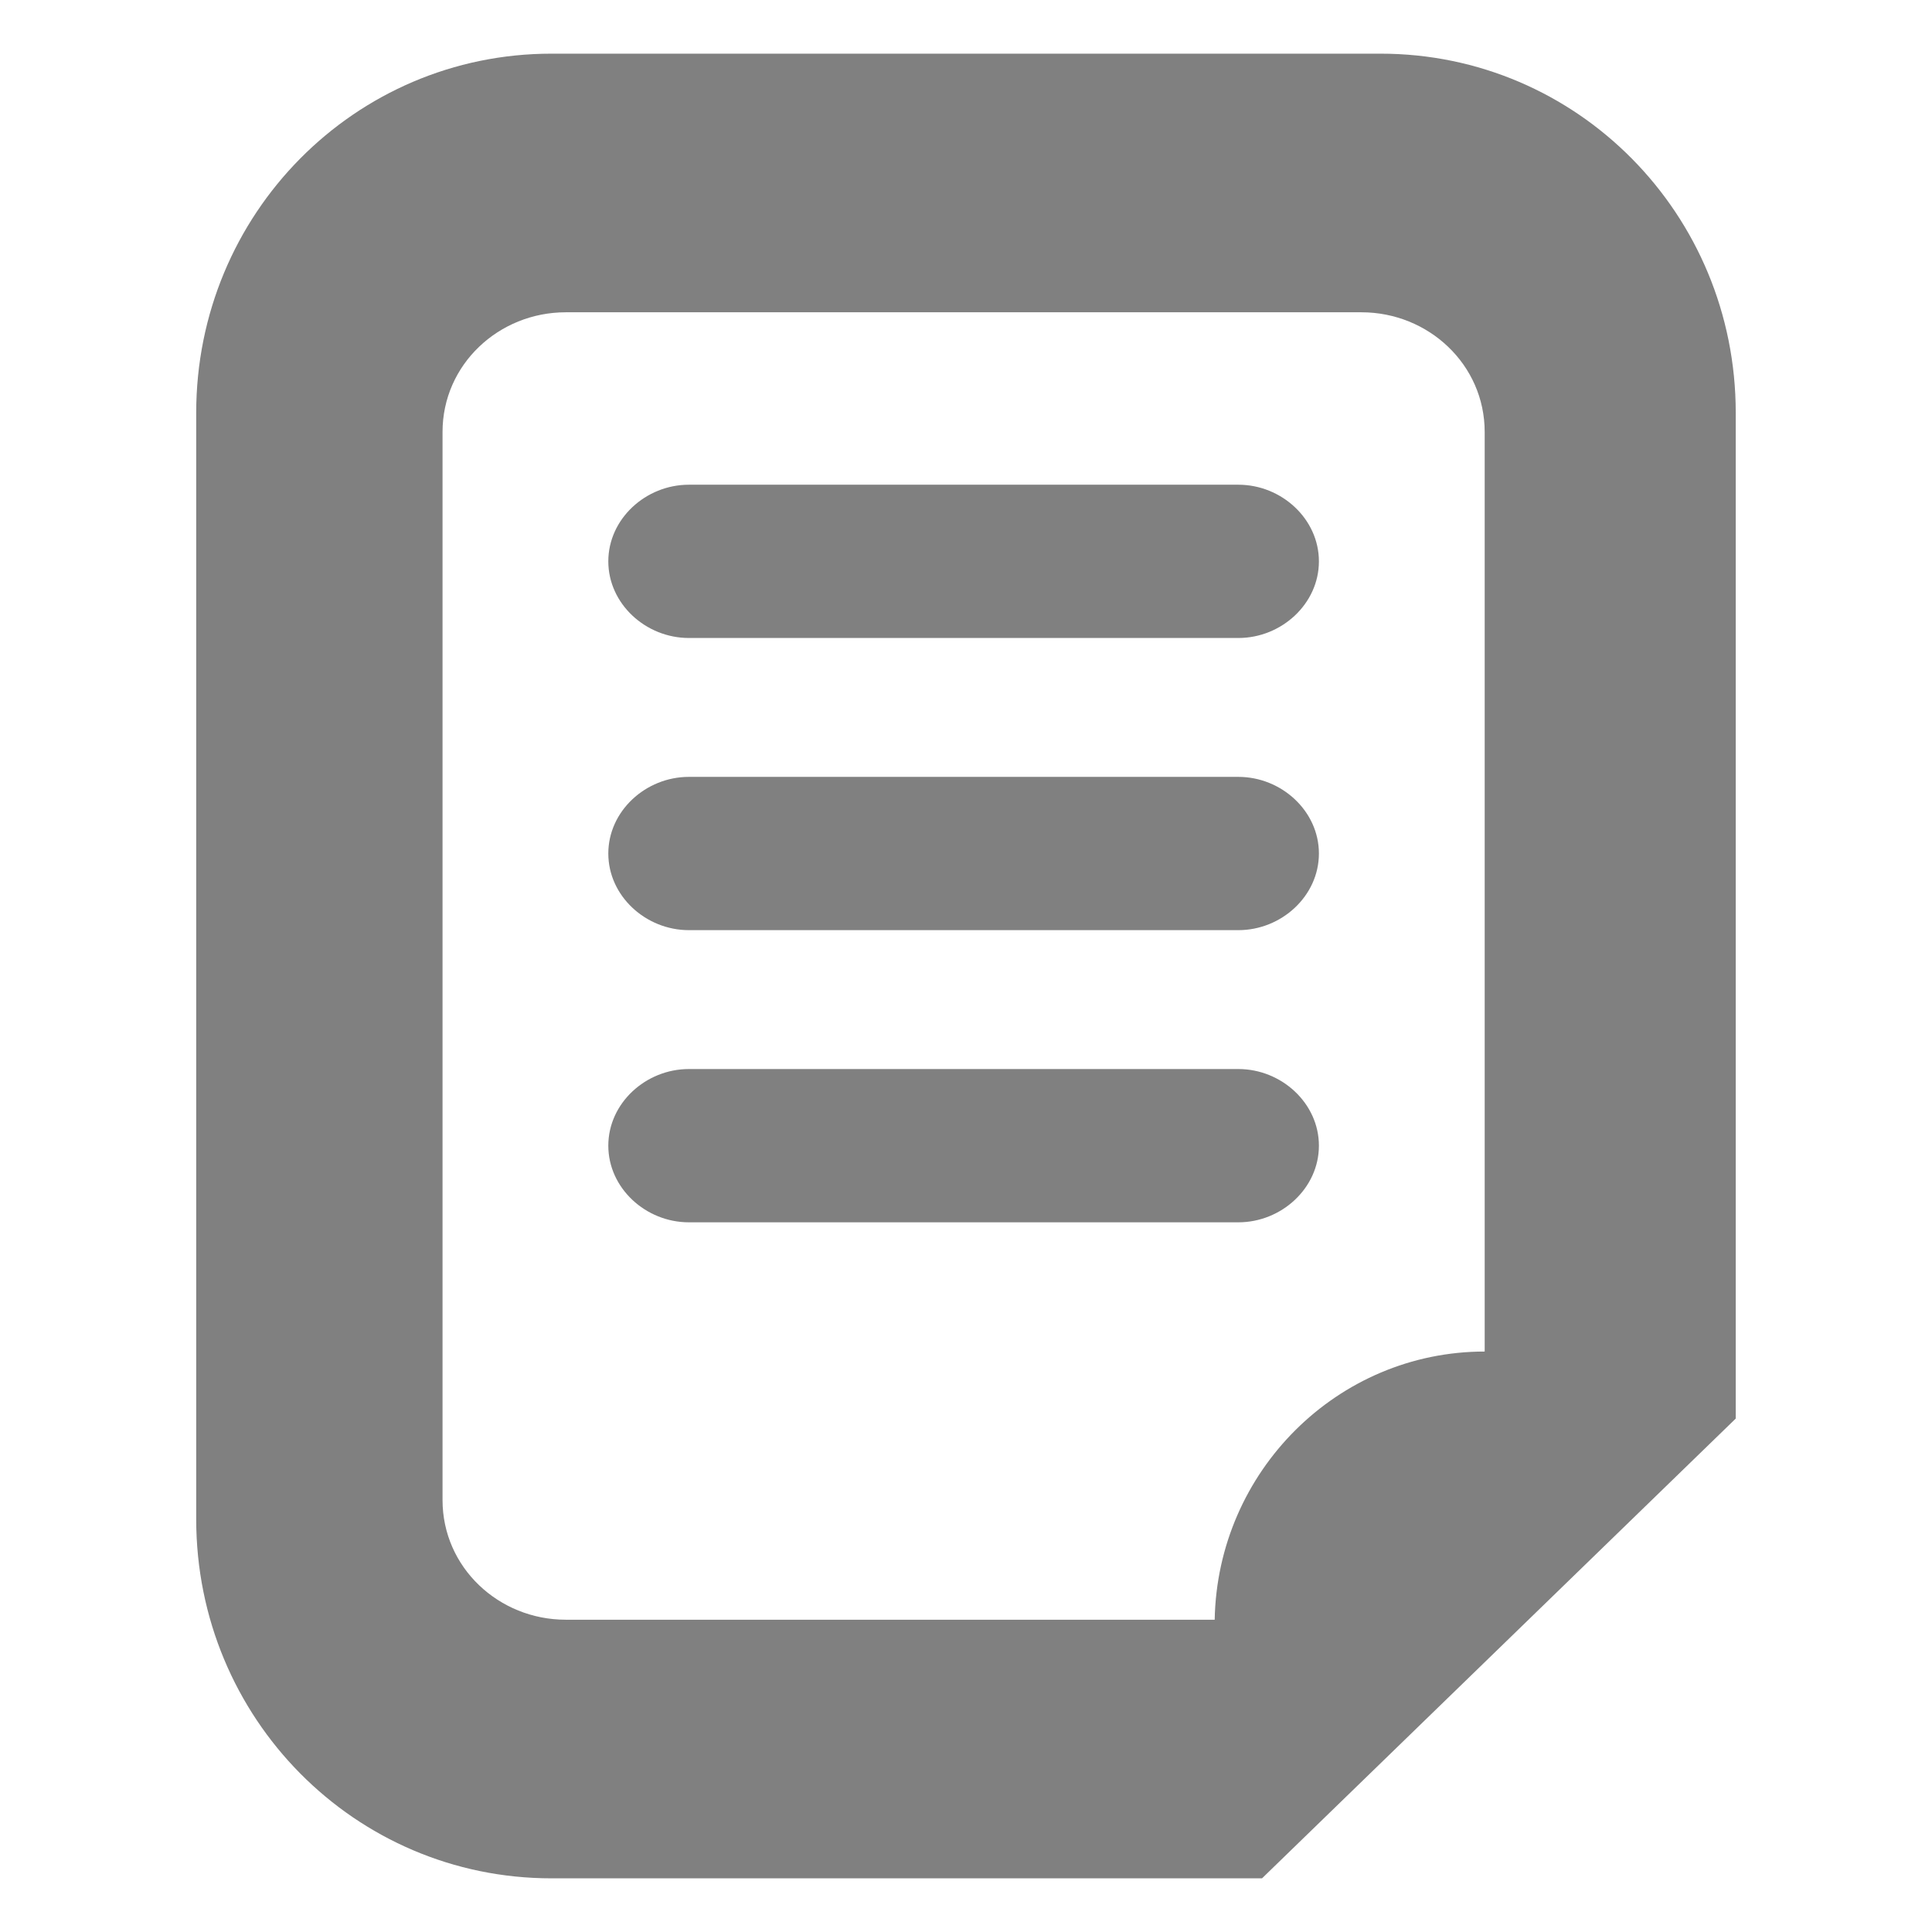 <?xml version="1.0" encoding="UTF-8" standalone="no"?>
<svg
   xmlns:dc="http://purl.org/dc/elements/1.1/"
   xmlns:cc="http://creativecommons.org/ns#"
   xmlns:rdf="http://www.w3.org/1999/02/22-rdf-syntax-ns#"
   xmlns:svg="http://www.w3.org/2000/svg"
   xmlns="http://www.w3.org/2000/svg"
   xmlns:sodipodi="http://sodipodi.sourceforge.net/DTD/sodipodi-0.dtd"
   xmlns:inkscape="http://www.inkscape.org/namespaces/inkscape"
   contentScriptType="text/ecmascript"
   contentStyleType="text/css"
   height="36"
   preserveAspectRatio="xMidYMid meet"
   version="1.1"
   viewBox="0 0 36 36"
   width="36"
   zoomAndPan="magnify"
   id="svg2"
   inkscape:version="0.91 r13725"
   sodipodi:docname="folder-documents-symbolic.svg">
  <sodipodi:namedview
     pagecolor="#ffffff"
     bordercolor="#666666"
     borderopacity="1"
     objecttolerance="10"
     gridtolerance="10"
     guidetolerance="10"
     inkscape:pageopacity="0"
     inkscape:pageshadow="2"
     inkscape:window-width="1336"
     inkscape:window-height="704"
     id="namedview39"
     showgrid="false"
     inkscape:zoom="7.375"
     inkscape:cx="-14.840678"
     inkscape:cy="20.002196"
     inkscape:window-x="0"
     inkscape:window-y="27"
     inkscape:window-maximized="1"
     inkscape:current-layer="svg2" />
  <title
     id="title4">Gnome Symbolic Icon Theme</title>
  <defs
     id="defs6">
    <linearGradient
       gradientTransform="translate(-87.347,956.362)"
       gradientUnits="userSpaceOnUse"
       id="linearGradient5745"
       x1="123.697"
       x2="123.697"
       y1="70.185"
       y2="18.014">
      <stop
         offset="0"
         stop-color="#ffc5e5"
         stop-opacity="1"
         id="stop9" />
      <stop
         offset="1"
         stop-color="#ffeff6"
         stop-opacity="1"
         id="stop11" />
    </linearGradient>
    <linearGradient
       id="linearGradient13">
      <stop
         offset="0"
         stop-color="#ffc5e5"
         stop-opacity="1"
         id="stop15" />
      <stop
         offset="1"
         stop-color="#ffeff6"
         stop-opacity="1"
         id="stop17" />
    </linearGradient>
  </defs>
  <path
     style="fill:#808080;fill-opacity:1;fill-rule:nonzero;stroke:none;opacity:1"
     inkscape:connector-curvature="0"
     id="path27"
     d="M 10.276,1 C 6.611,1 3.656,3.987 3.656,7.693 l 0,20.614 C 3.656,32.013 6.611,35 10.276,35 l 13.24,0 8.827,-8.567 0,-18.74 C 32.344,3.987 29.389,1 25.724,1 l -15.447,0 z m 0.265,4.819 14.829,0 c 1.245,0 2.295,0.972 2.295,2.231 l 0,17.134 c -2.744,0 -4.981,2.236 -5.031,4.997 l -12.093,0 c -1.245,0 -2.295,-0.972 -2.295,-2.231 l 0,-19.9 c 0,-1.259 1.05,-2.231 2.295,-2.231 z m 2.295,3.213 c -0.804,0 -1.501,0.637 -1.501,1.428 0,0.791 0.697,1.428 1.501,1.428 l 10.239,0 c 0.804,0 1.501,-0.637 1.501,-1.428 0,-0.791 -0.697,-1.428 -1.501,-1.428 l -10.239,0 z m 0,5.444 c -0.804,0 -1.501,0.637 -1.501,1.428 0,0.791 0.697,1.428 1.501,1.428 l 10.239,0 c 0.804,0 1.501,-0.637 1.501,-1.428 0,-0.791 -0.697,-1.428 -1.501,-1.428 l -10.239,0 z m 0,5.444 c -0.804,0 -1.501,0.637 -1.501,1.428 0,0.791 0.697,1.428 1.501,1.428 l 10.239,0 c 0.804,0 1.501,-0.637 1.501,-1.428 0,-0.791 -0.697,-1.428 -1.501,-1.428 l -10.239,0 z" />
</svg>
